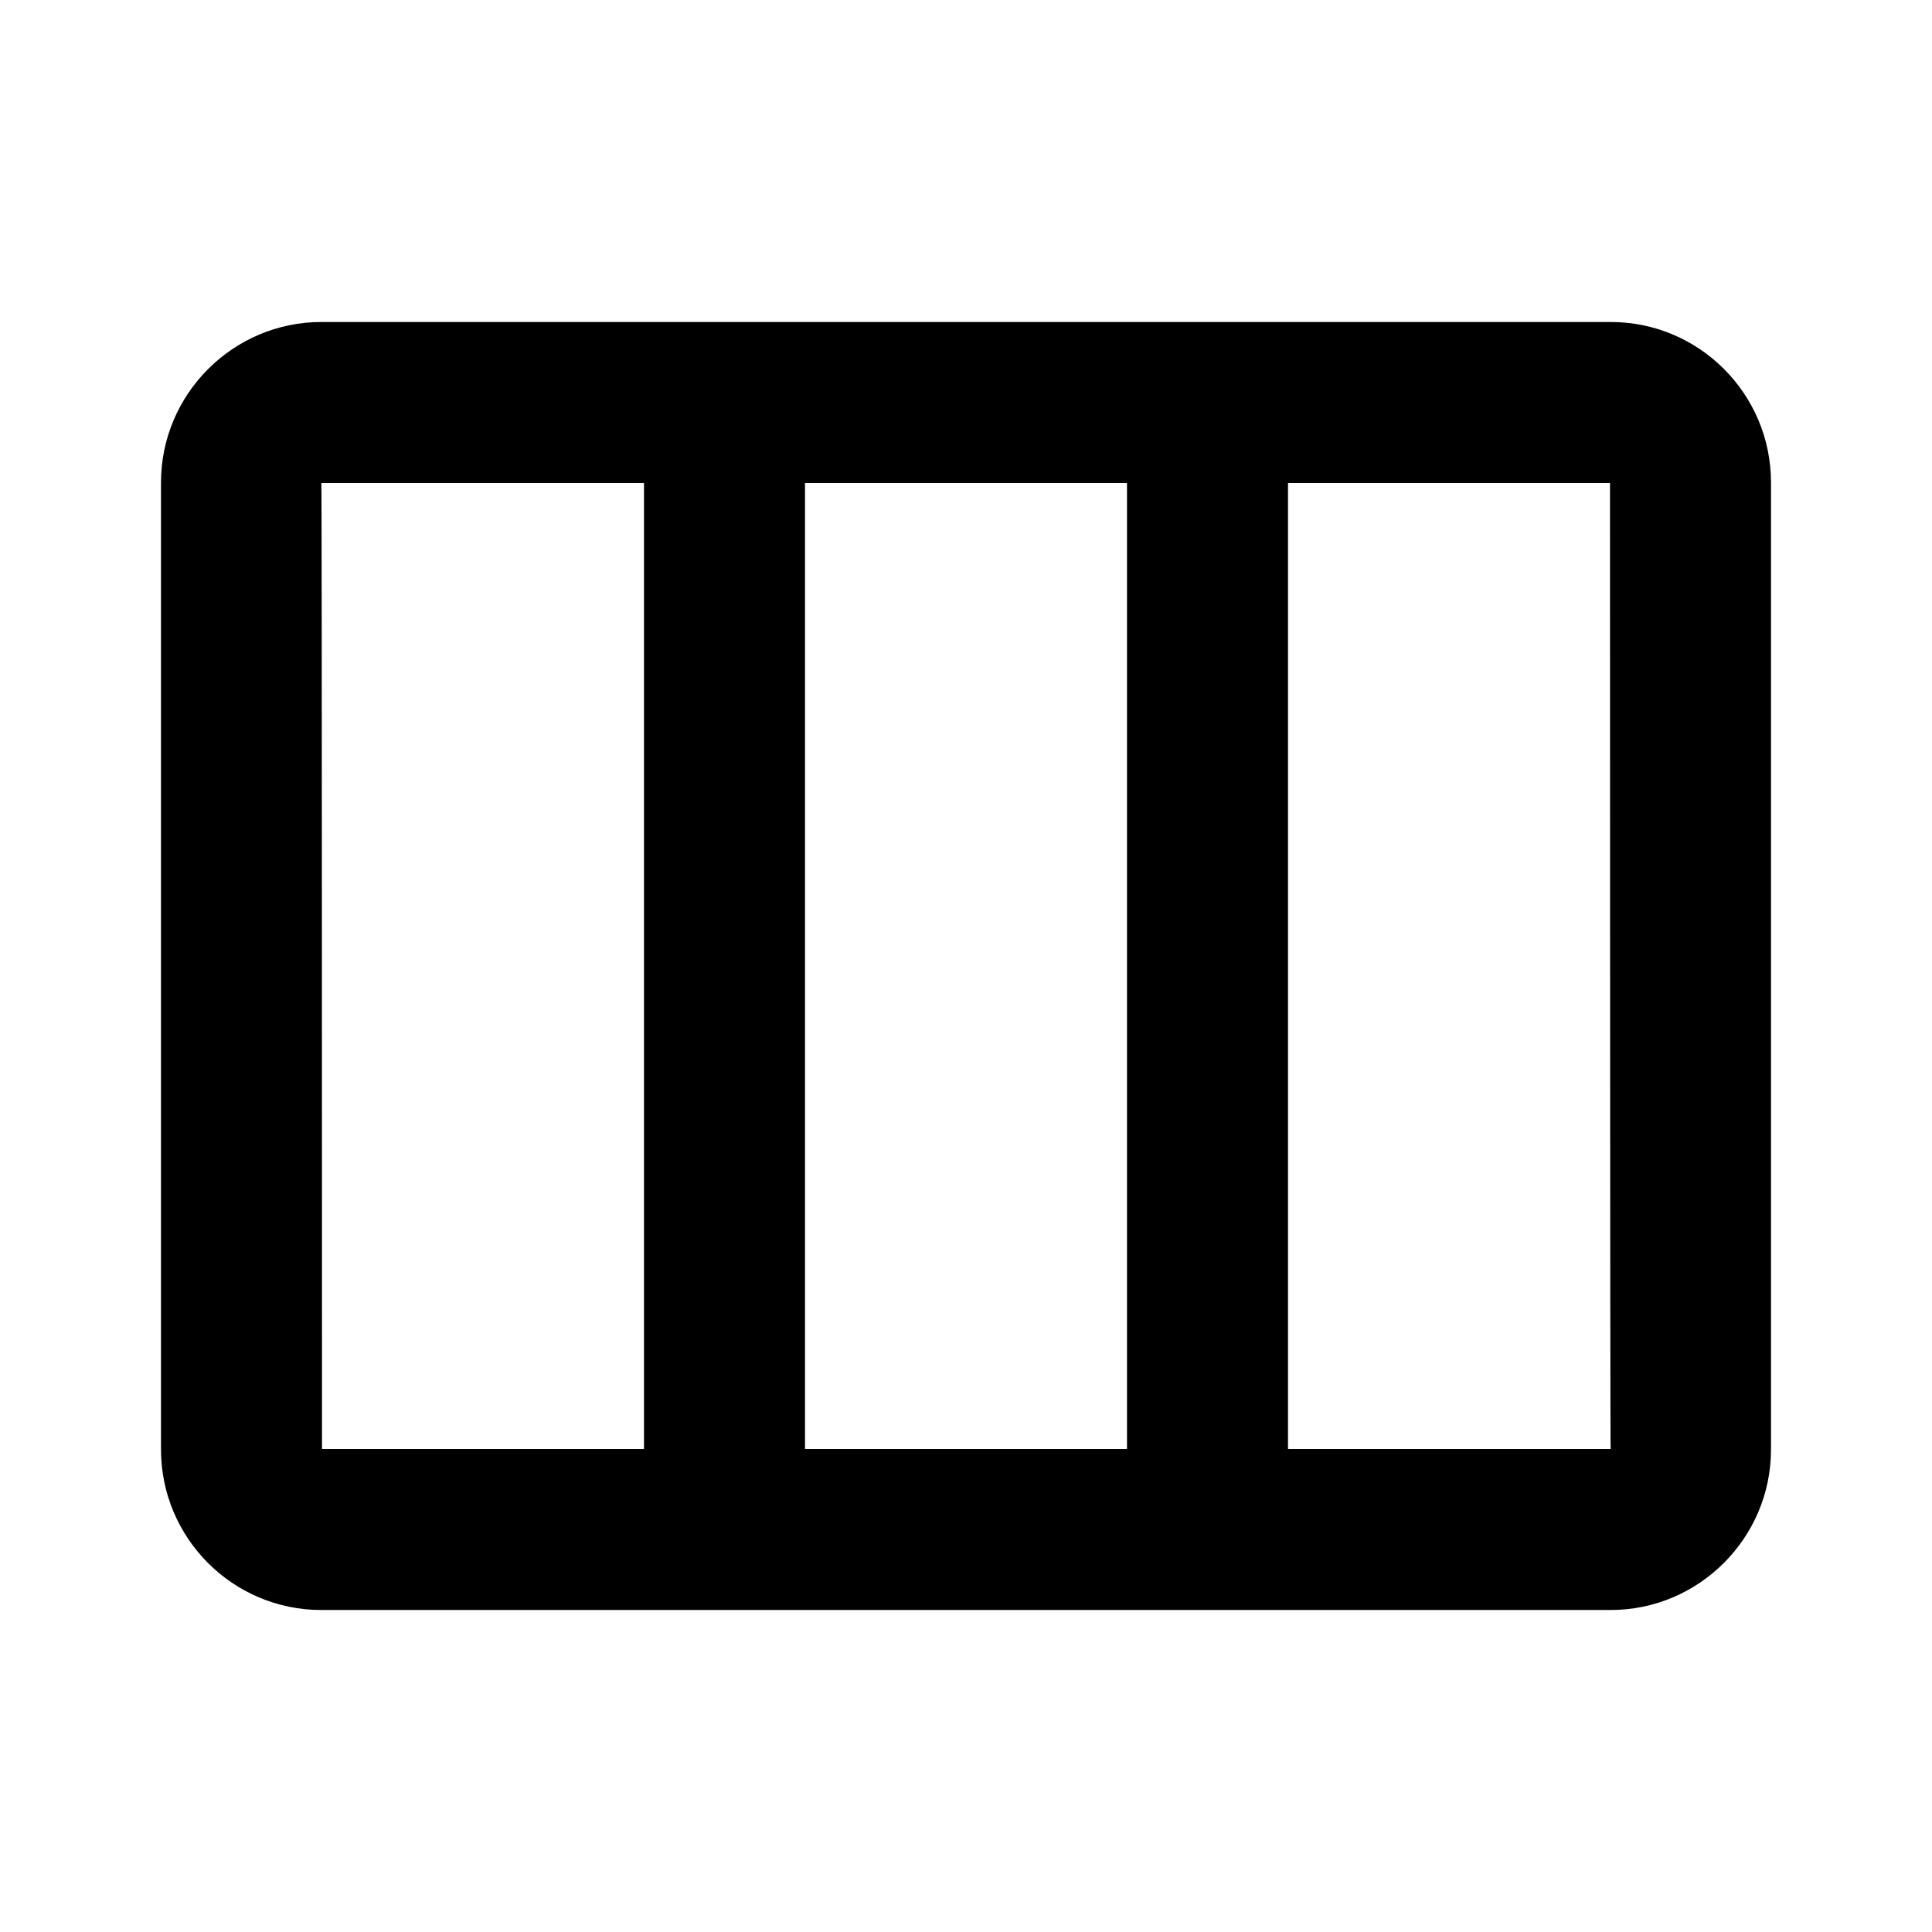 <?xml version="1.0" encoding="UTF-8" standalone="no"?>
<svg width="24px" height="24px" viewBox="0 0 24 24" version="1.1" xmlns="http://www.w3.org/2000/svg" xmlns:xlink="http://www.w3.org/1999/xlink">
    <!-- Generator: Sketch 42 (36781) - http://www.bohemiancoding.com/sketch -->
    <title>board</title>
    <desc>Created with Sketch.</desc>
    <defs></defs>
    <g id="Global" stroke="none" stroke-width="1" fill="none" fill-rule="evenodd">
        <g id="board" fill-rule="nonzero" fill="currentColor">
            <g>
                <path d="M4,18 L20.008,18 C20,18 20,6 20,6 L3.992,6 C4,6 4,18 4,18 Z M2,5.994 C2,4.893 2.898,4 3.991,4 L20.009,4 C21.109,4 22,4.895 22,5.994 L22,18.006 C22,19.107 21.102,20 20.009,20 L3.991,20 C2.891,20 2,19.105 2,18.006 L2,5.994 Z" id="Rectangle-8"></path>
                <polygon id="Line" points="8 6 8 18 10 18 10 6"></polygon>
                <polygon id="Line-Copy" points="14 6 14 18 16 18 16 6"></polygon>
            </g>
        </g>
    </g>
</svg>